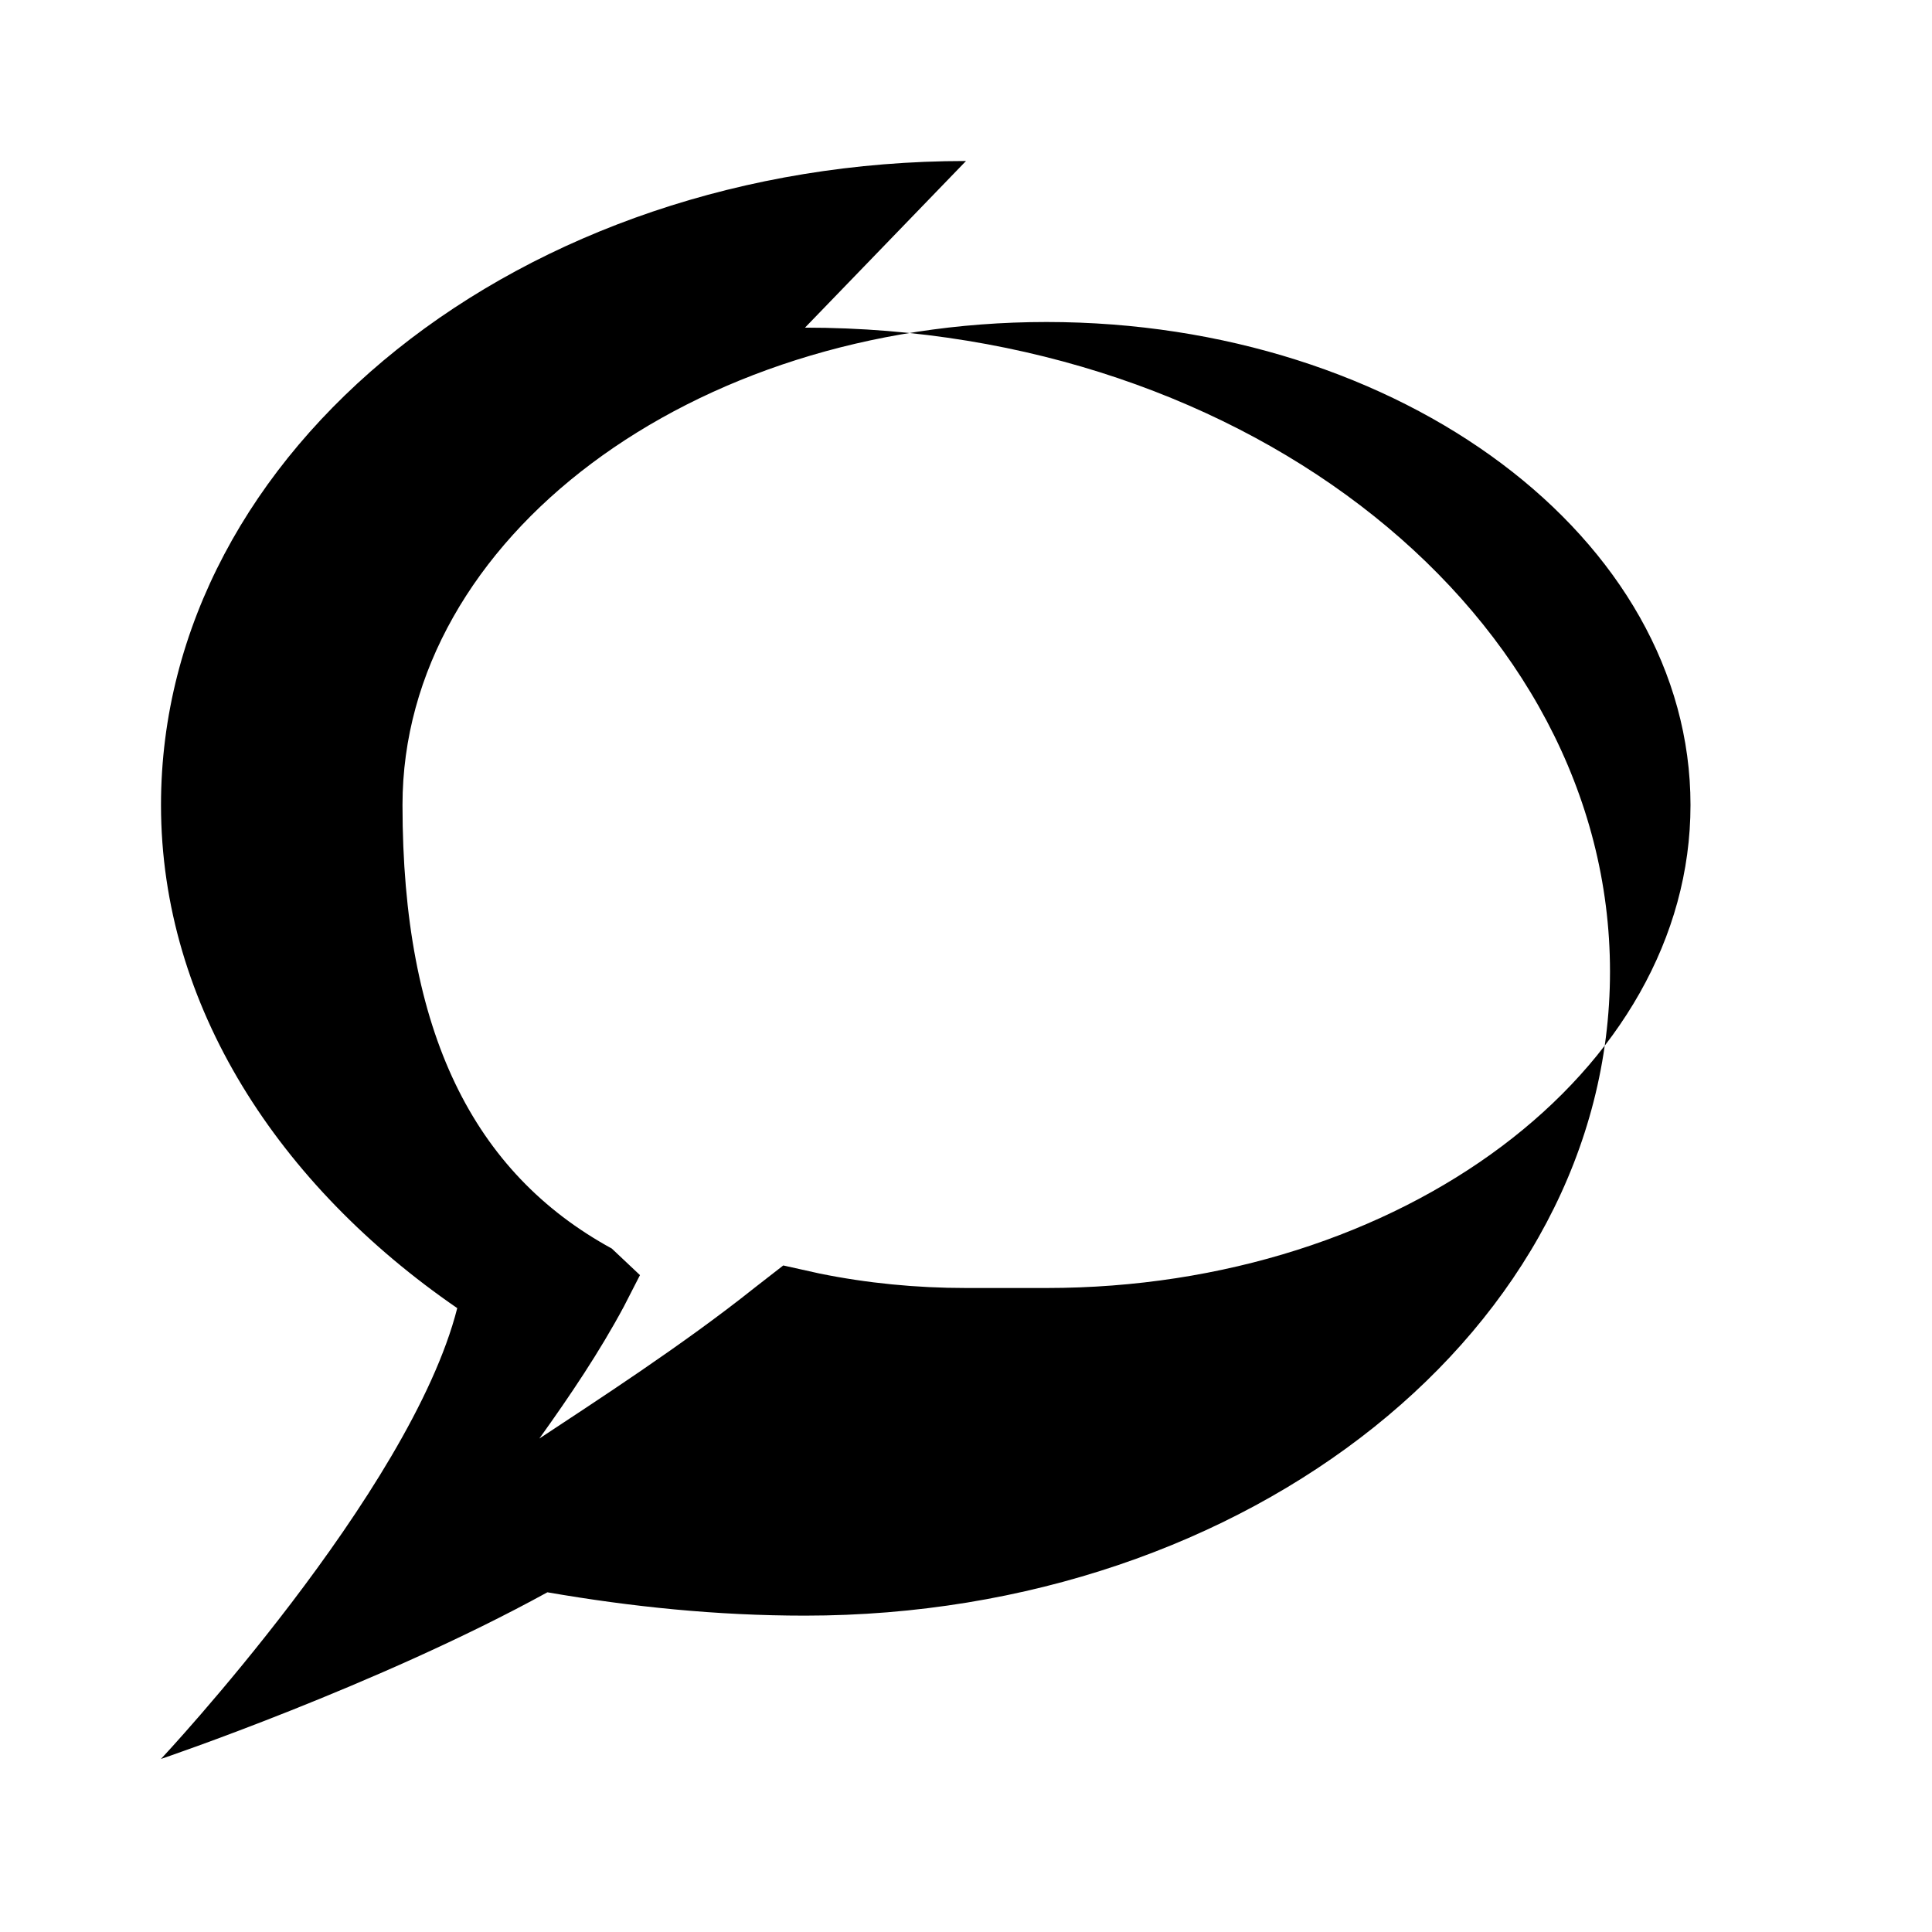 <svg xmlns="http://www.w3.org/2000/svg" viewBox="0 0 24 24" fill="currentColor" className="chat-icon" width="24" height="24">
  <path d="M12 2C6.48 2 2 5.58 2 10c0 2.5 1.47 4.73 3.68 6.25C5.1 18.54 2 21.85 2 21.85s2.69-.91 4.8-2.07c1.04.18 2.1.29 3.2.29 5.52 0 10-3.58 10-8s-4.48-8-10-8zm0 14c-.62 0-1.23-.06-1.82-.18l-.45-.1-.36.28c-.89.71-1.99 1.42-2.67 1.87.38-.53.75-1.08 1.05-1.64l.2-.39-.35-.33C5.88 14.57 5 12.82 5 10c0-3.31 3.59-6 8-6s8 2.69 8 6-3.59 6-8 6z"/>
</svg>
